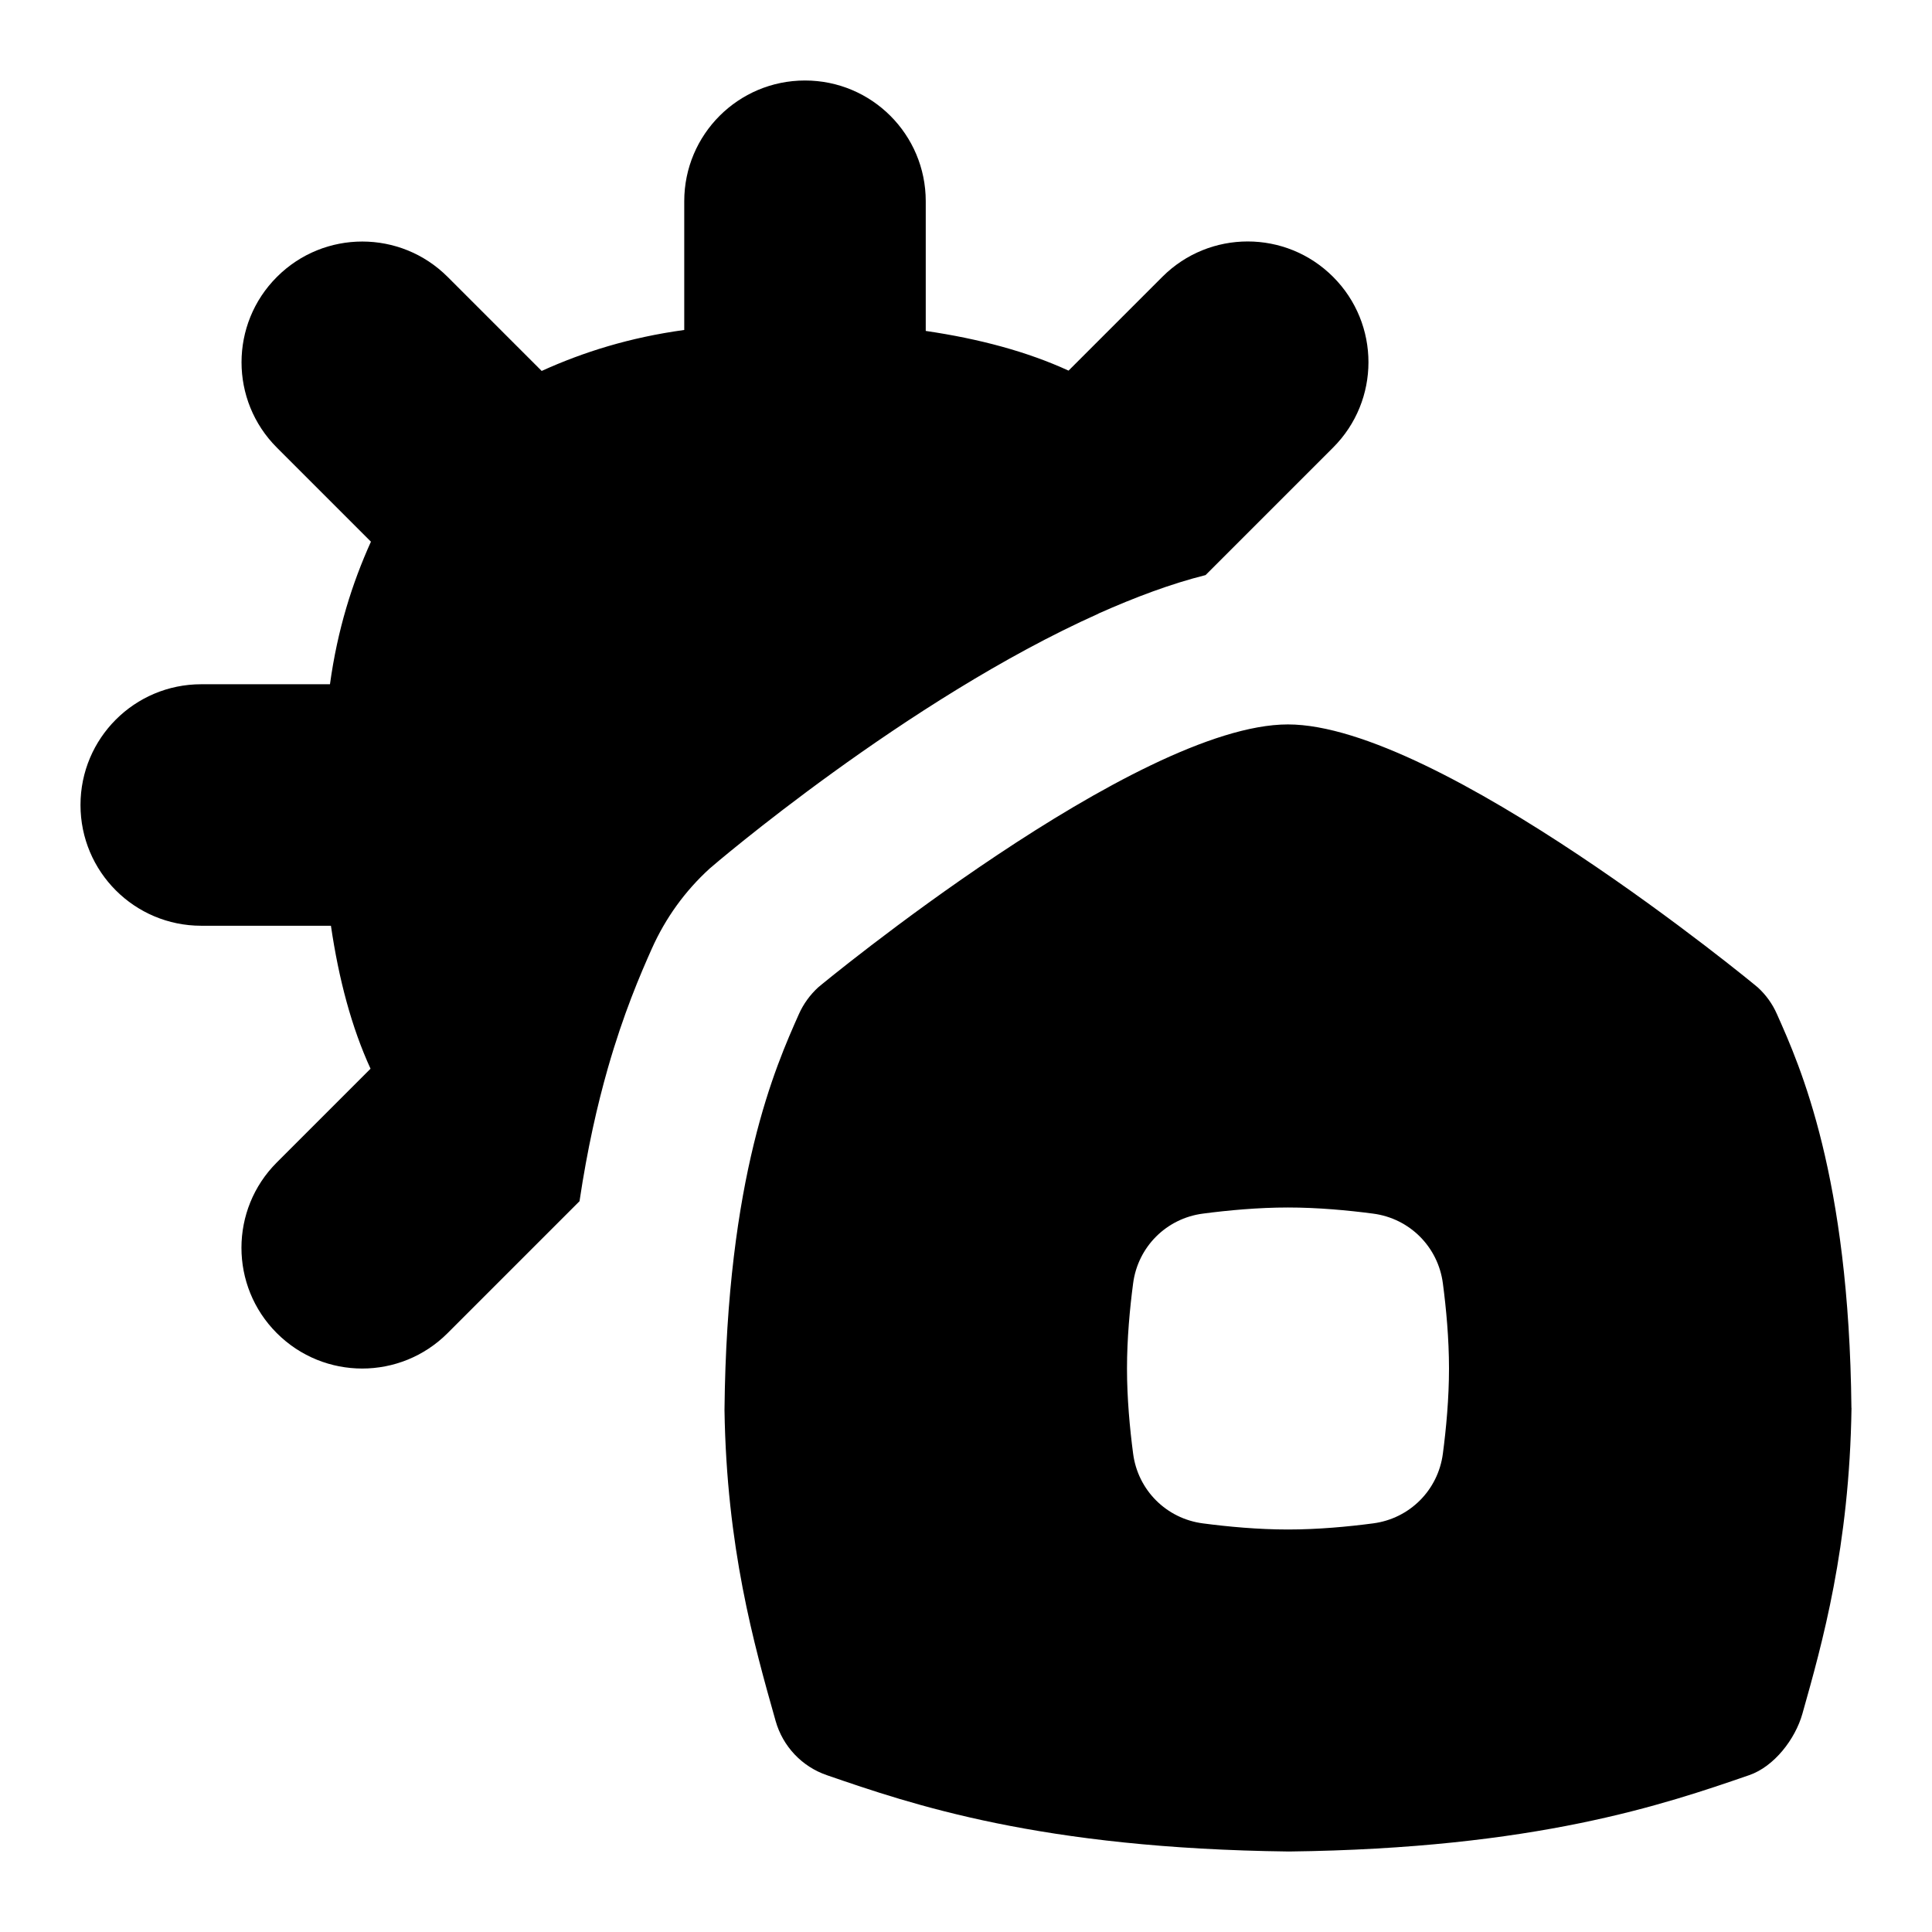 <svg id="Layer_1" viewBox="0 0 24 24" xmlns="http://www.w3.org/2000/svg" data-name="Layer 1"><path d="m13.646 7.623c-2.383 1.066-4.803 3.141-4.831 3.167-.307.28-.548.615-.718.995-.144.323-.351.803-.547 1.488-.129.452-.253.994-.351 1.649l-1.639 1.639c-.586.586-1.535.586-2.121 0-.586-.585-.586-1.536 0-2.121l1.164-1.164c-.235-.513-.394-1.109-.492-1.776h-1.611c-.829 0-1.5-.671-1.5-1.5s.671-1.5 1.5-1.5h1.599c.093-.677.275-1.253.509-1.771l-1.168-1.168c-.586-.585-.586-1.536 0-2.121.586-.586 1.535-.586 2.121 0l1.168 1.168c.518-.235 1.094-.416 1.771-.509v-1.599c0-.829.671-1.5 1.5-1.5s1.5.671 1.5 1.5v1.611c.667.098 1.262.258 1.774.493l1.165-1.165c.586-.586 1.535-.586 2.121 0 .586.585.586 1.536 0 2.121l-1.584 1.584c-.431.108-.88.277-1.331.478zm9.354 9.867c-.025 1.726-.363 2.924-.61 3.799-.089.316-.352.657-.662.763-1.054.363-2.646.911-5.716.948-3.093-.037-4.686-.585-5.74-.948-.31-.106-.548-.358-.637-.674-.271-.958-.609-2.158-.635-3.863.029-2.907.634-4.265.924-4.917.056-.126.138-.239.239-.332.036-.033 3.958-3.267 5.836-3.267s5.801 3.234 5.837 3.267c.102.093.183.206.238.332.291.652.896 2.01.925 4.892zm-5-.49c0-.371-.035-.746-.076-1.057-.059-.454-.413-.808-.867-.867-.311-.041-.686-.076-1.057-.076s-.746.035-1.057.076c-.454.059-.808.413-.867.867-.041.311-.076.686-.076 1.057s.035.746.076 1.057c.059.454.413.808.867.867.311.041.686.076 1.057.076s.746-.035 1.057-.076c.454-.059.808-.413.867-.867.041-.311.076-.686.076-1.057z"/></svg>